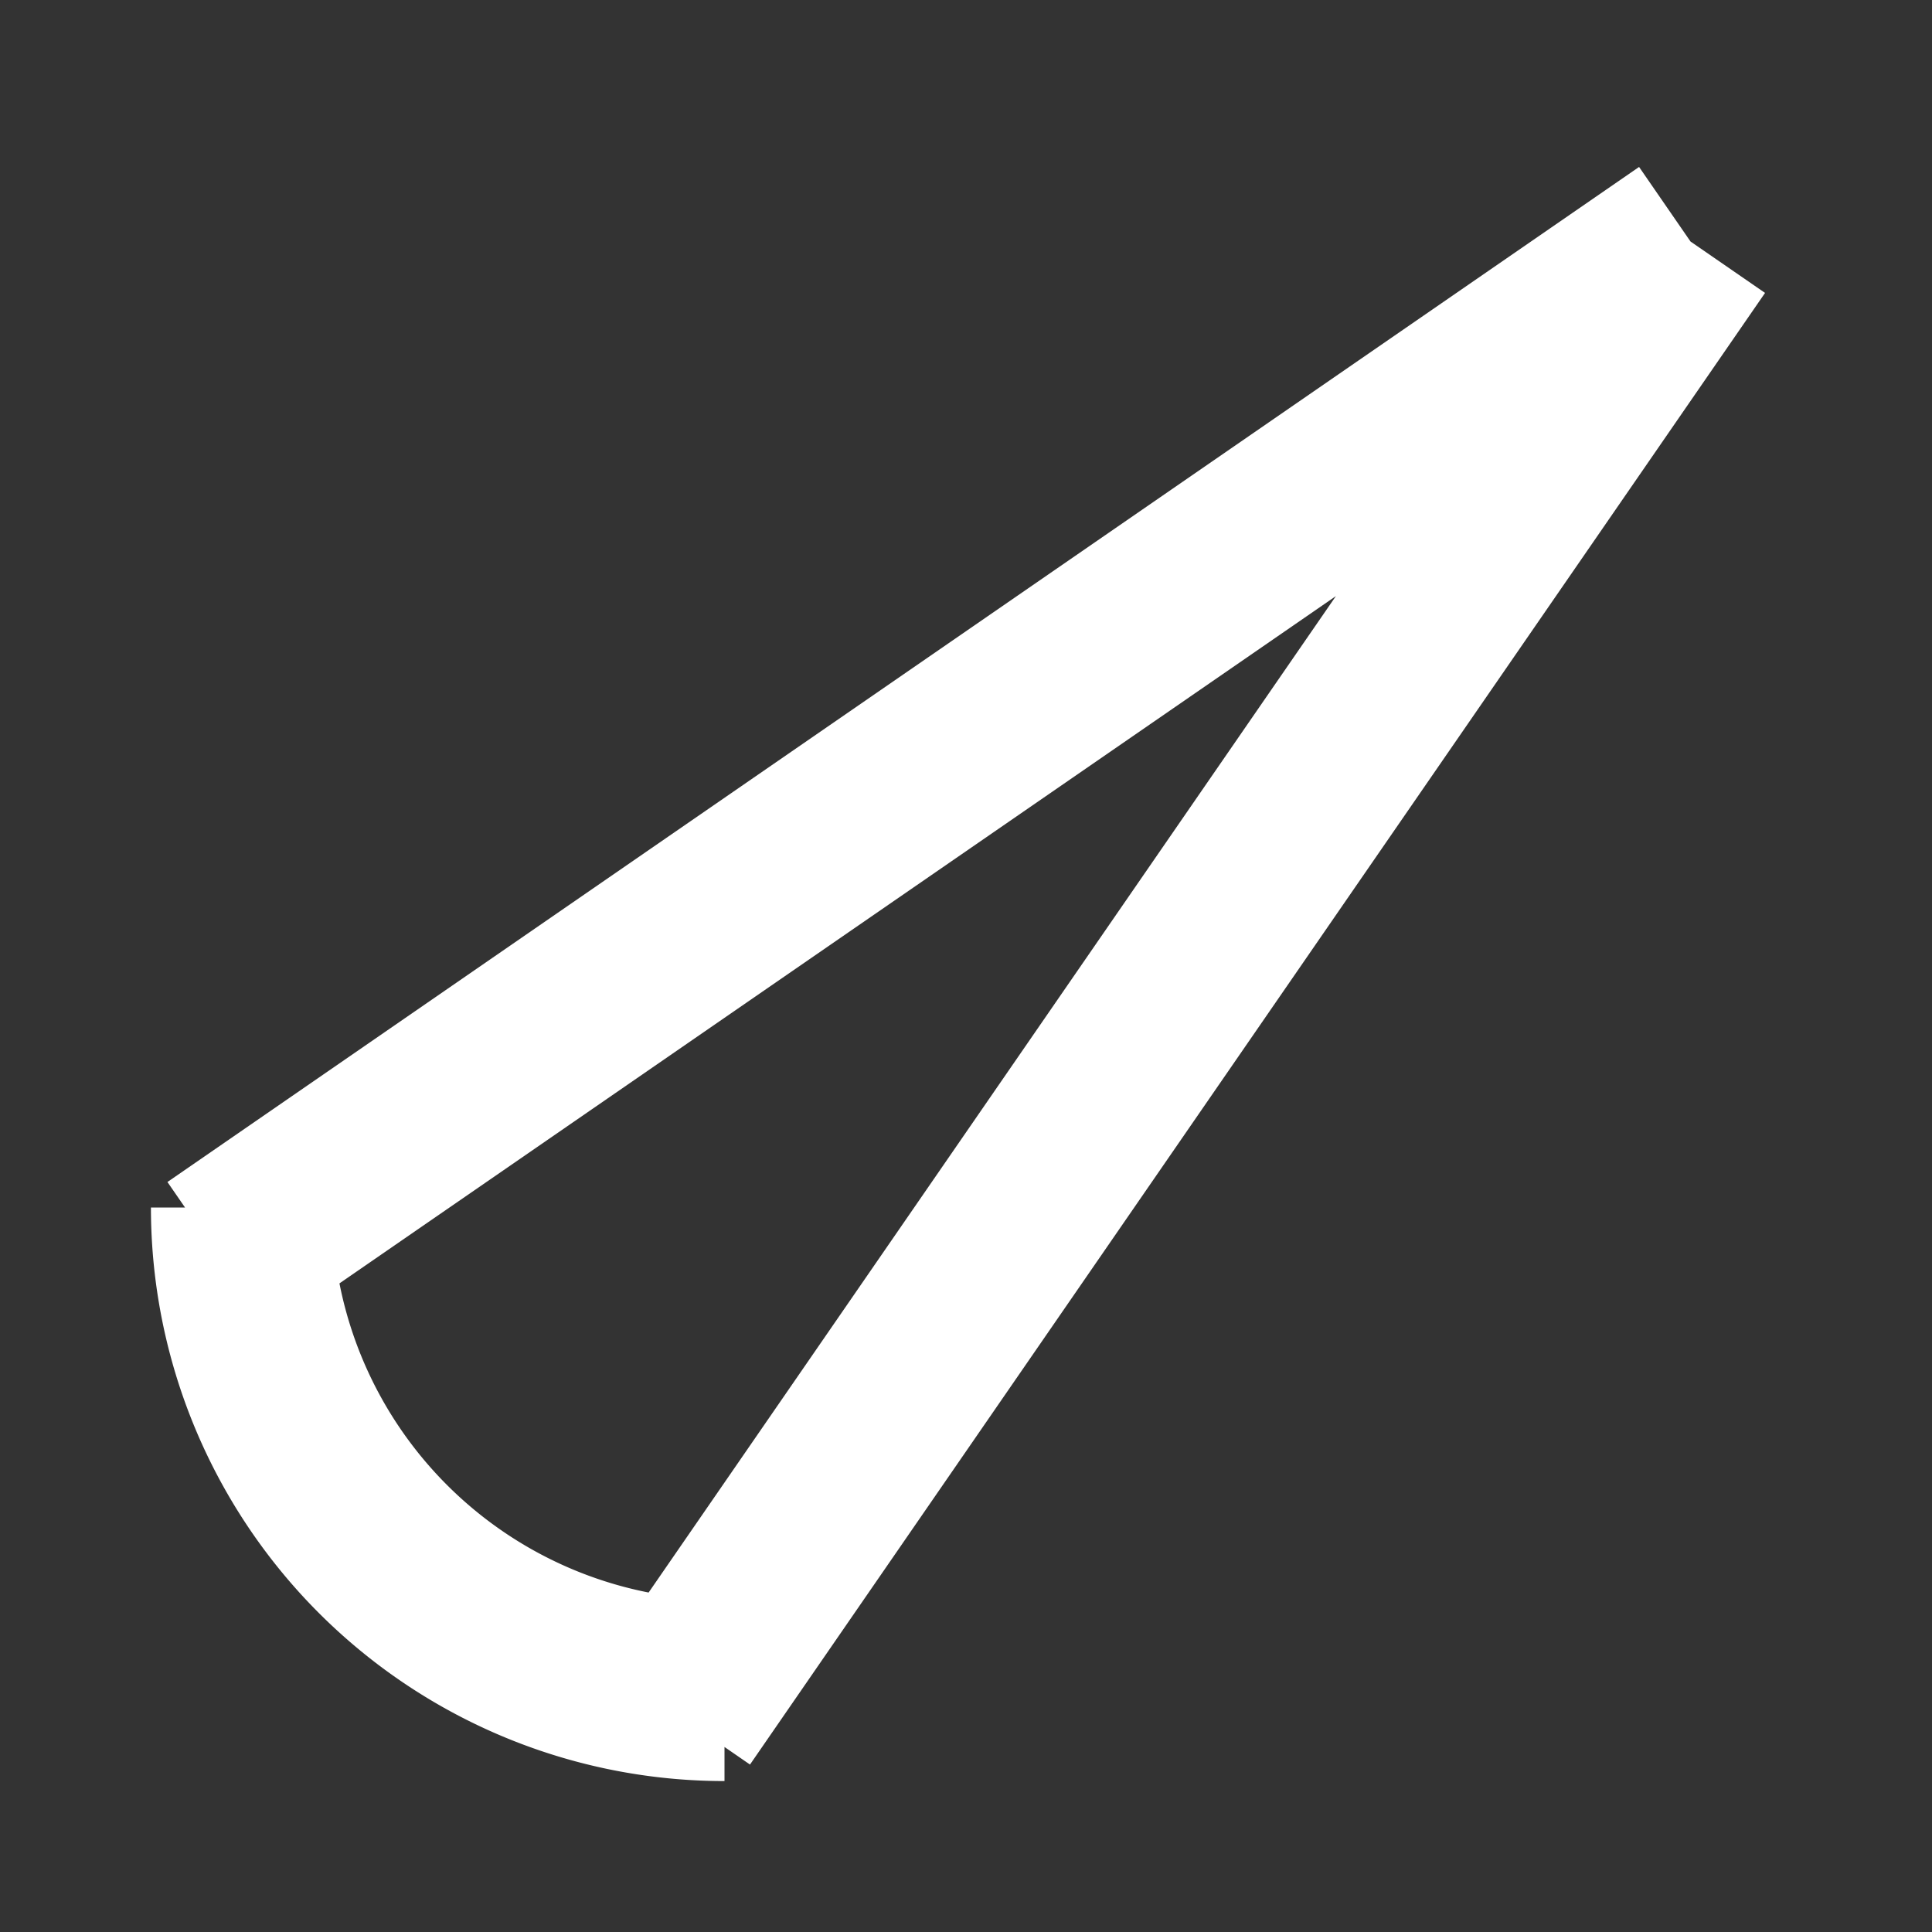 <svg version="1.1"
     baseProfile="full"
     width="128"
     height="128"
     xmlns="http://www.w3.org/2000/svg">

	 <rect width="100%" height="100%" fill="#333333" stroke="none"/>

	 <path d="M 16 80 A 32 32 0 0 0 48 112 M 14.5 83.25 L 112 16 M 44.75 113.5 L 112 16"
	       stroke="white" fill="red" fill-opacity="0" stroke-width="12"/>
</svg>
